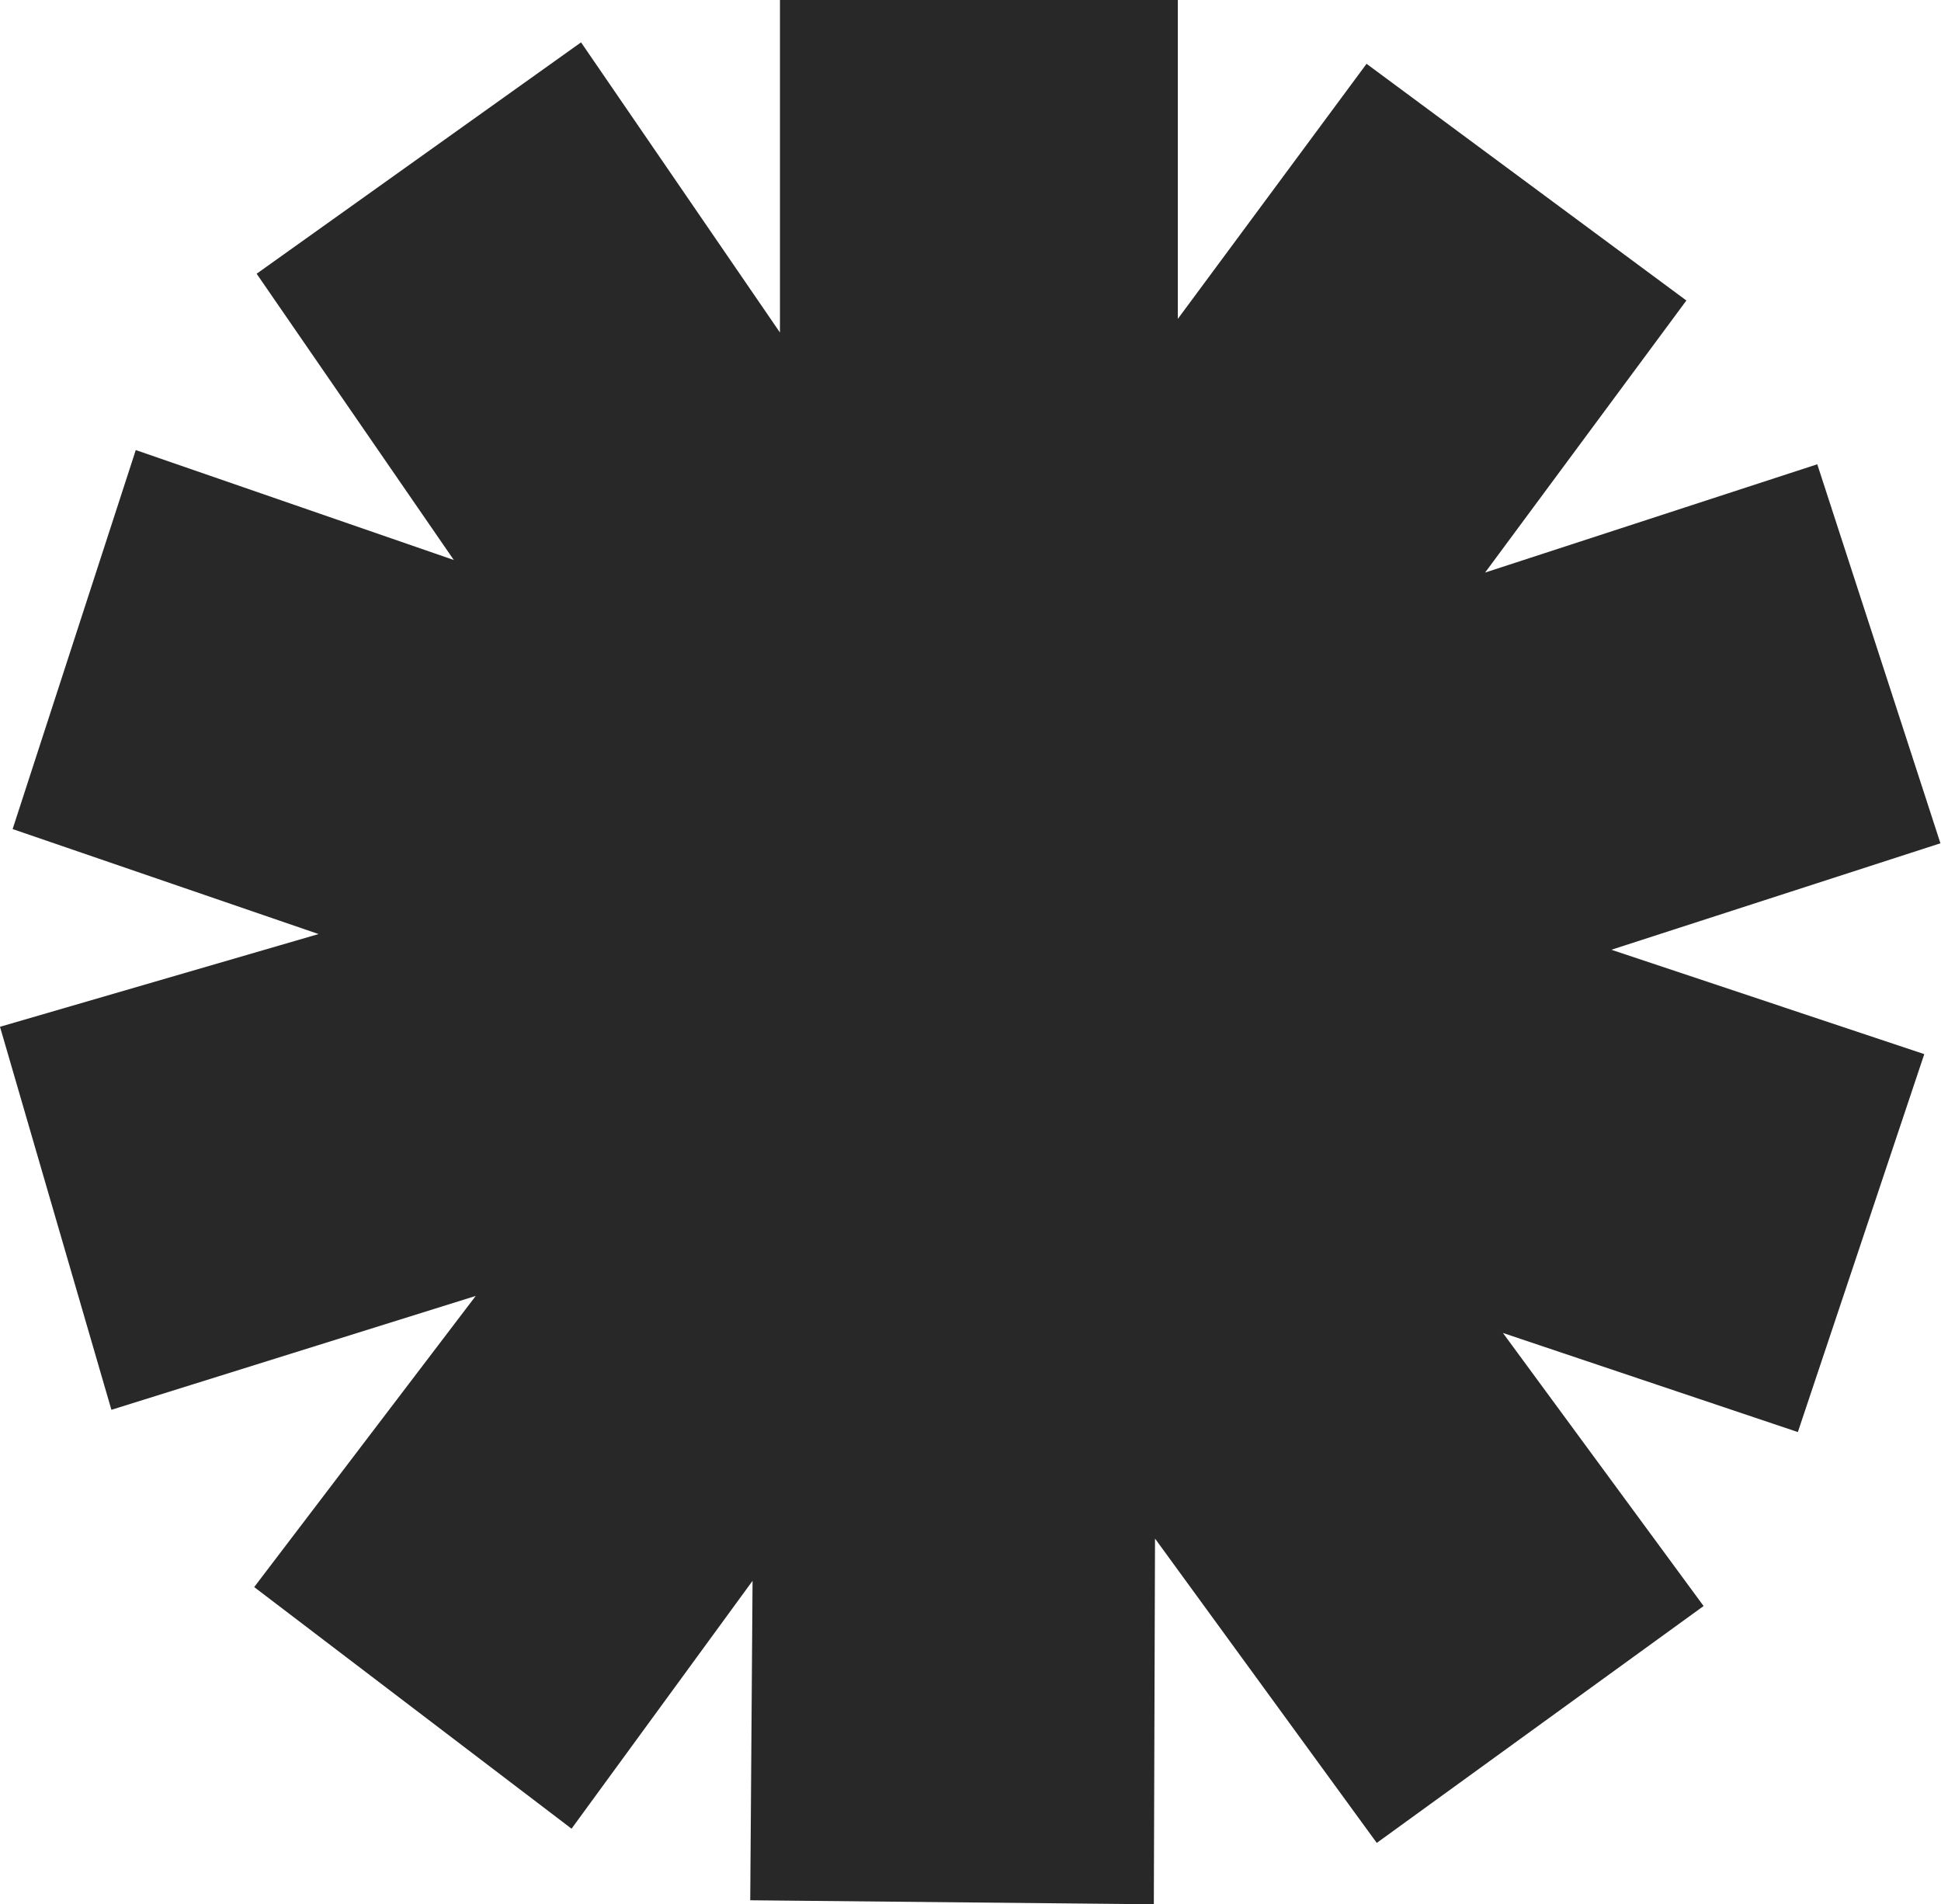 <svg width="840" height="824" viewBox="0 0 840 824" fill="none" xmlns="http://www.w3.org/2000/svg">
<path d="M509.727 137.977L591.398 27.608L729.811 130.031L642.698 247.753L786.457 200.896L839.753 364.893L697.362 410.963L832.76 456.13L778.051 619.661L650.411 576.775L737.261 694.937L595.821 797.435L499.851 665.75L499.341 824L324.675 822.259L325.682 684.033L247.345 791.285L110.005 686.737L205.878 560.757L48.212 610.031L0 444.295L137.868 404.17L5.462 358.743L58.758 194.746L196.394 242.314L111.066 118.452L251.459 18.326L337.539 143.884V0H509.727V137.977Z" fill="#282828"/>
</svg>
